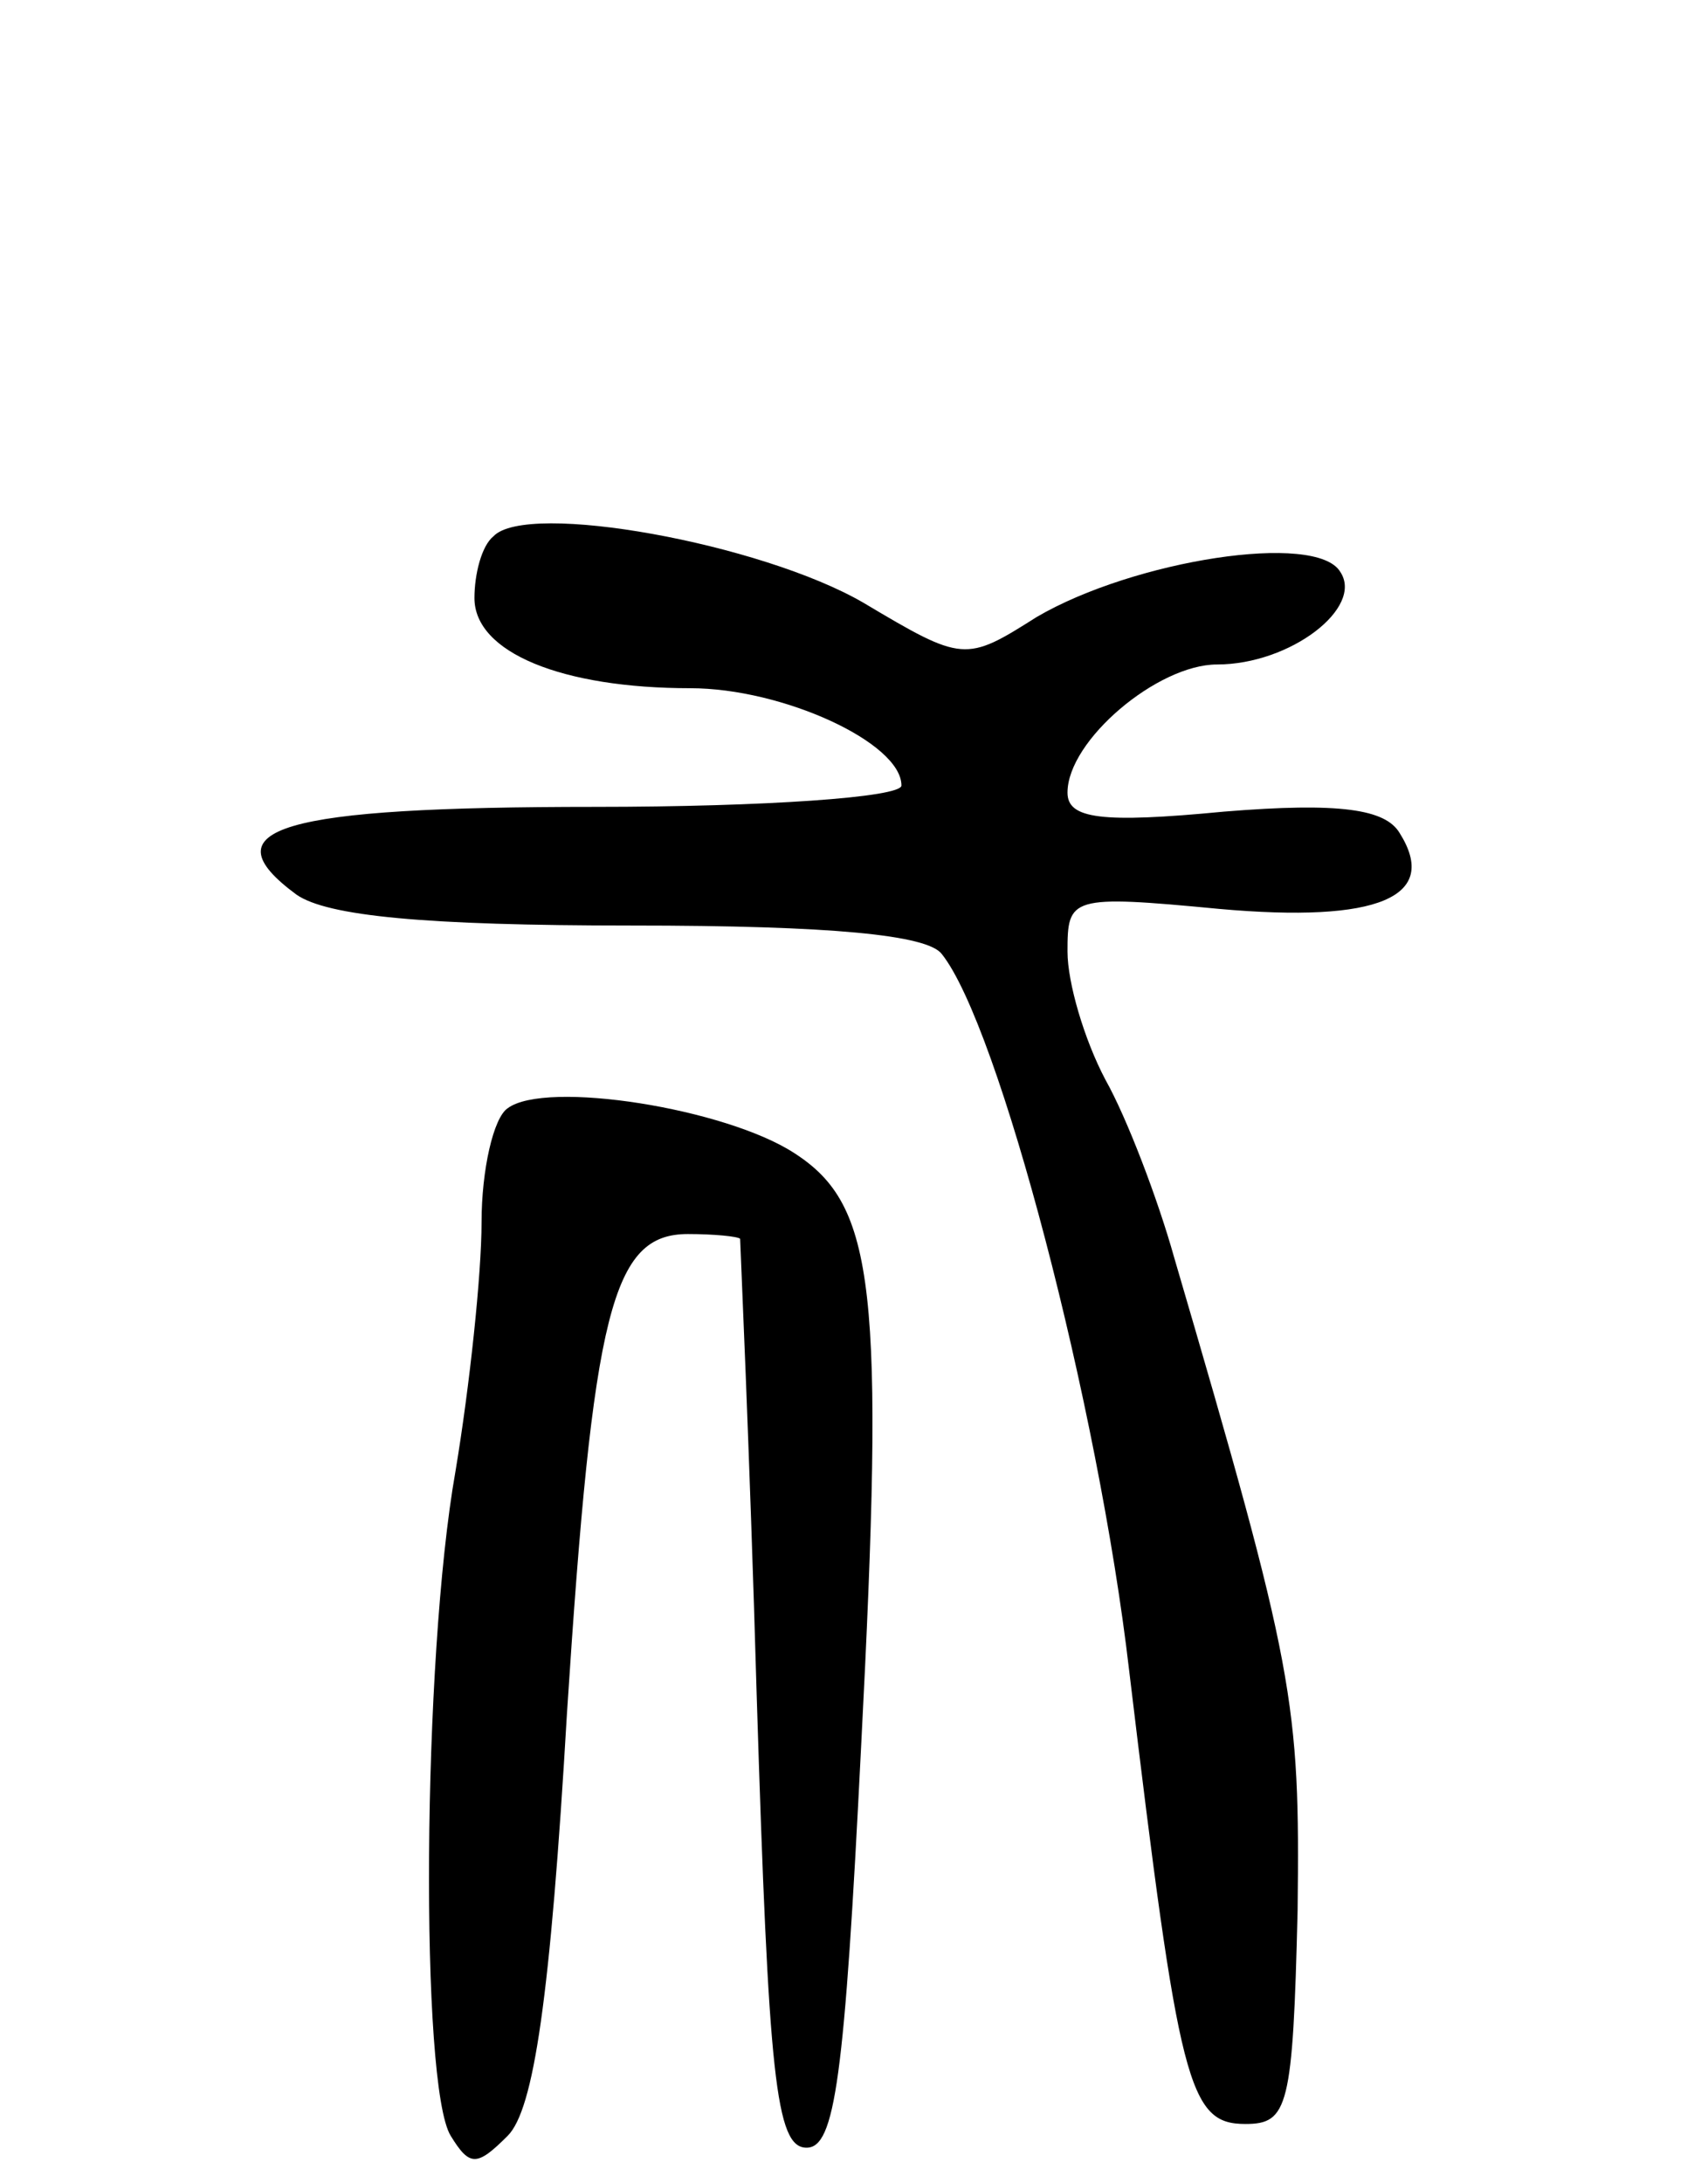<svg version="1.0" xmlns="http://www.w3.org/2000/svg"
 width="72pt" height="92pt" viewBox="0 0 72 92"
 preserveAspectRatio="xMidYMid meet">
<g transform="translate(0,92) scale(0.1,-0.1)"
fill="#000000" stroke="none">
<path d="M208 694 c-5 -4 -8 -16 -8 -26 0 -23 37 -38 91 -38 39 0 89 -23 89
-41 0 -5 -58 -9 -129 -9 -133 0 -164 -9 -126 -37 13 -9 54 -13 141 -13 85 0
125 -4 131 -12 24 -30 66 -190 79 -302 21 -175 25 -191 49 -191 18 0 20 7 22
90 1 88 -1 101 -52 275 -7 25 -20 59 -29 75 -9 17 -16 41 -16 54 0 23 1 24 64
18 67 -6 93 5 76 32 -6 10 -25 13 -74 9 -52 -5 -66 -3 -66 8 0 22 38 54 63 54
31 0 62 24 52 39 -10 17 -87 5 -128 -19 -30 -19 -31 -19 -73 6 -43 25 -142 43
-156 28z"/>
<path d="M214 453 c-6 -4 -11 -26 -11 -48 0 -22 -5 -69 -11 -105 -14 -79 -15
-259 -2 -280 8 -13 11 -13 24 0 11 11 18 58 25 178 11 170 19 202 51 202 11 0
21 -1 22 -2 0 -2 4 -88 7 -193 5 -160 8 -190 21 -190 12 0 16 29 23 169 10
193 6 228 -28 250 -29 19 -105 31 -121 19z"/>
</g>
</svg>

